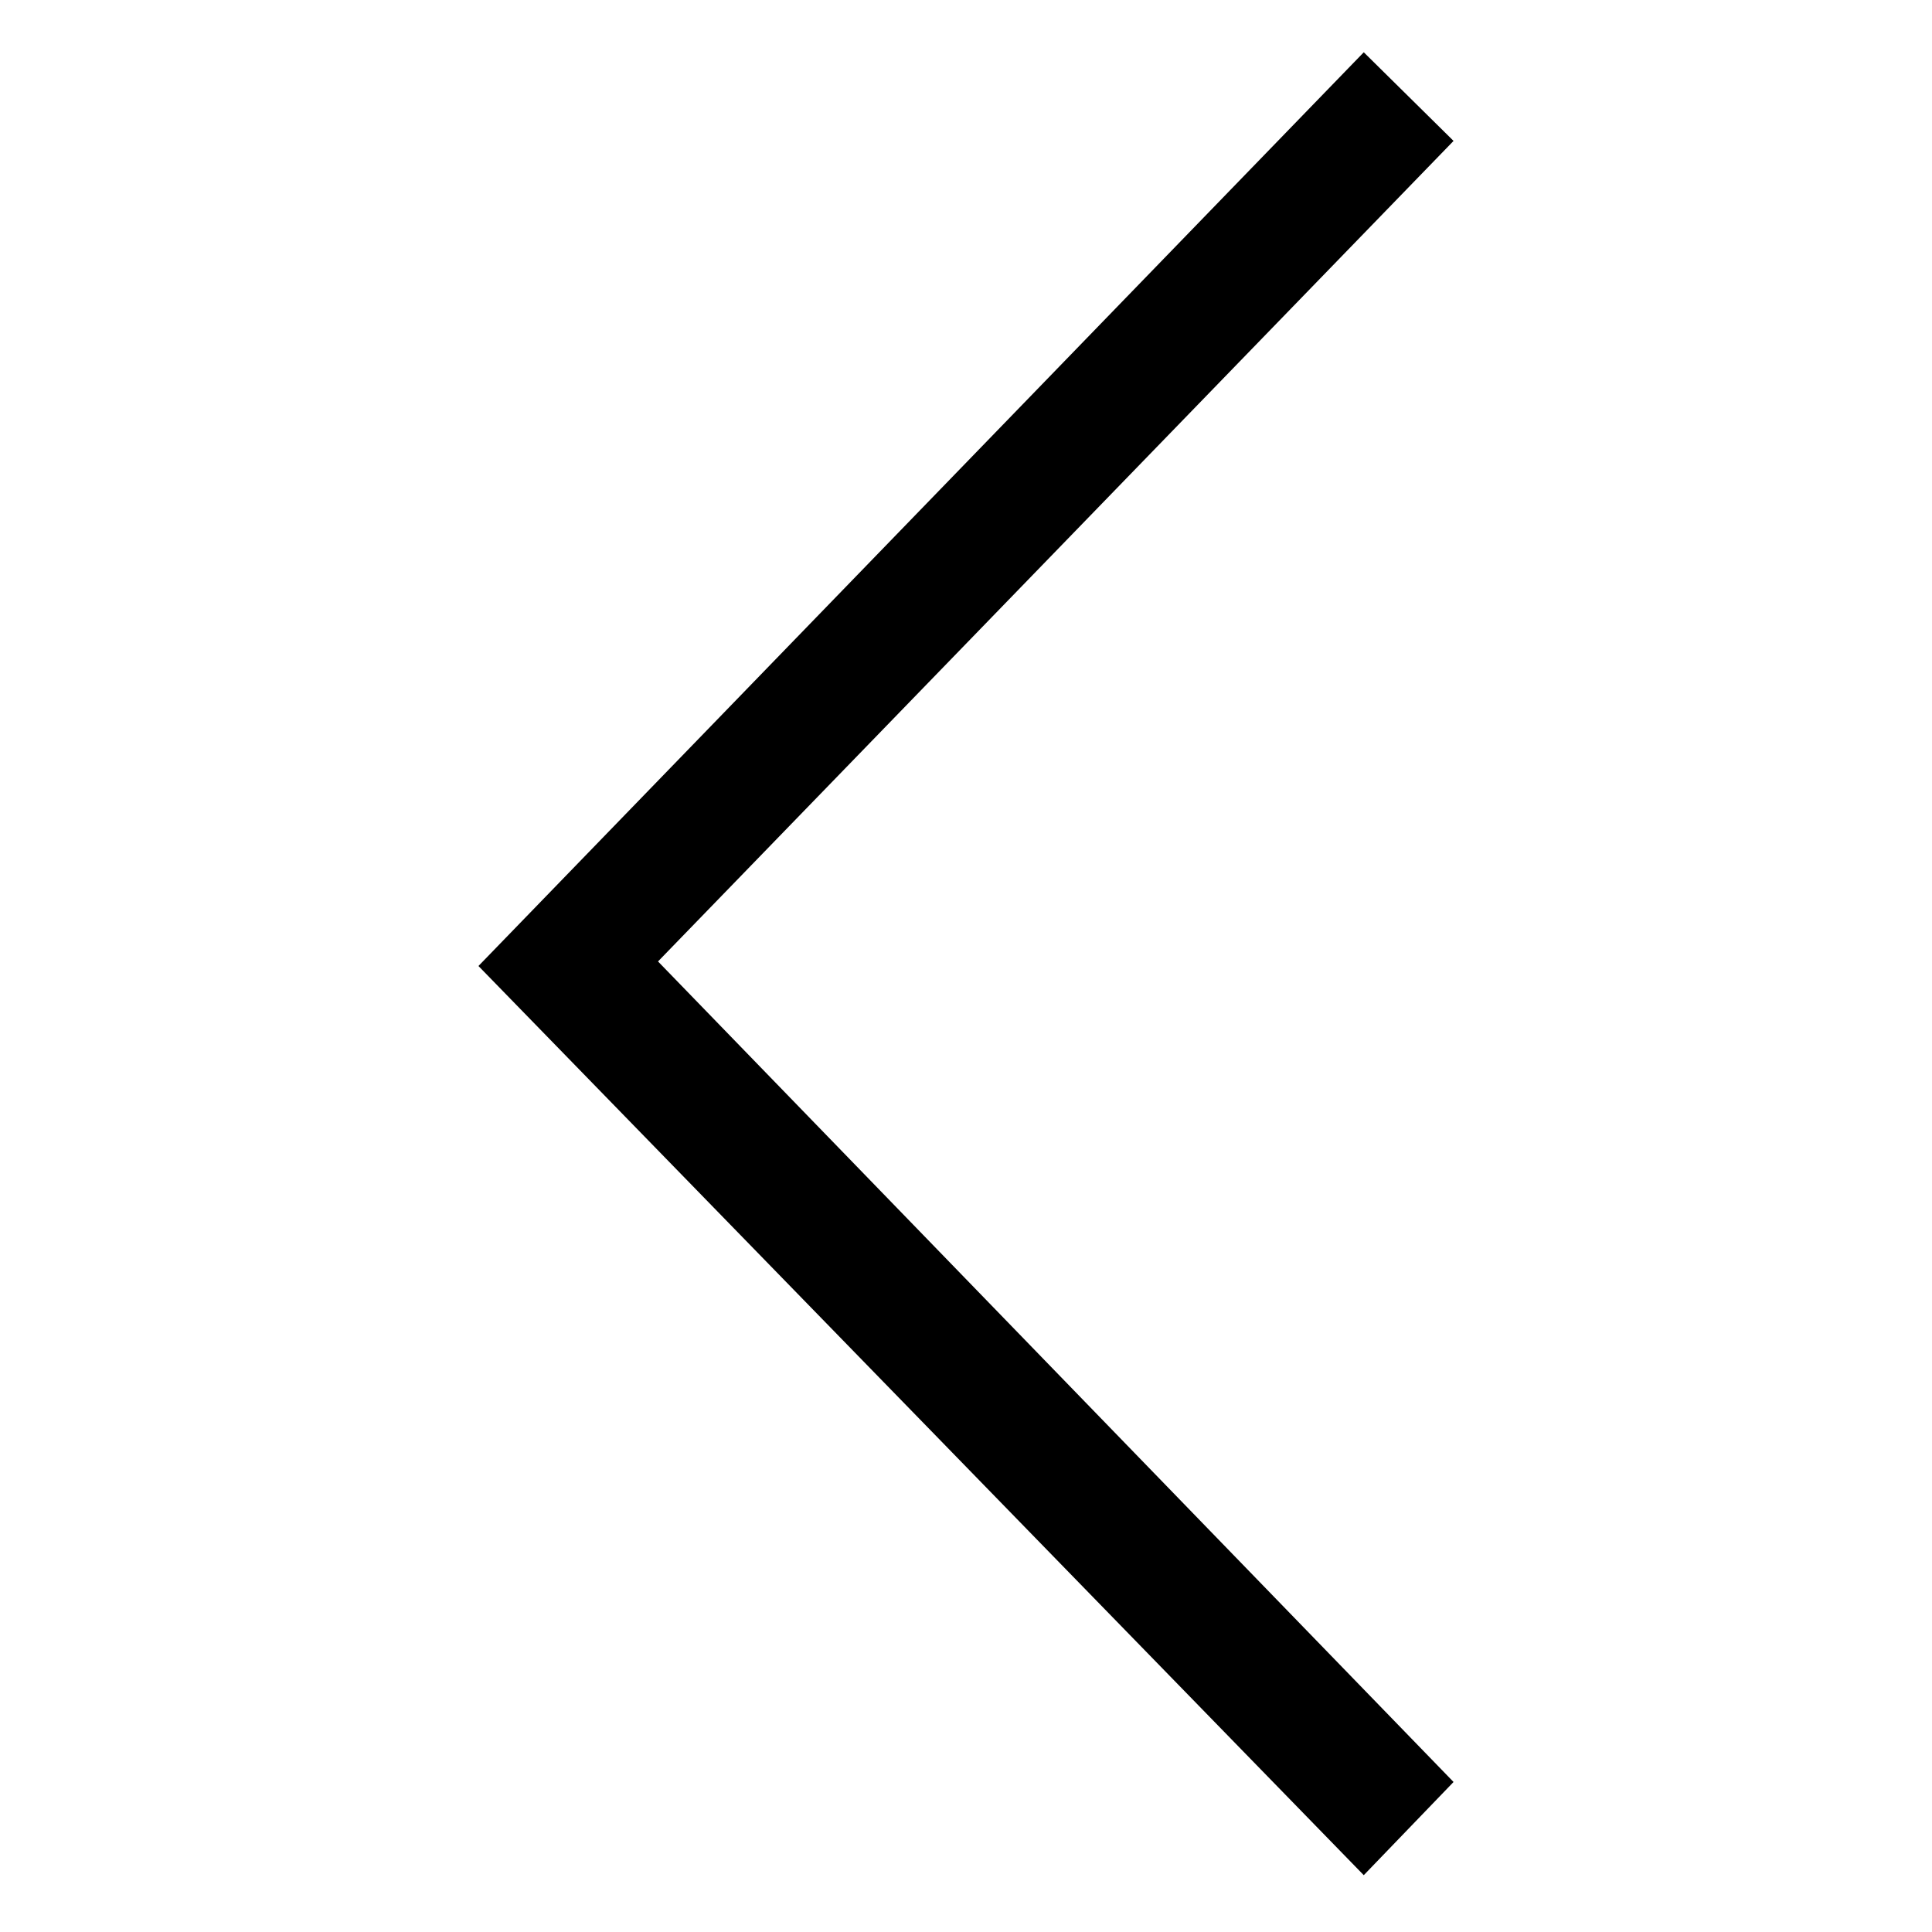 <svg id="Layer_1" data-name="Layer 1" xmlns="http://www.w3.org/2000/svg" viewBox="0 0 17 17"><defs><style>.cls-1{fill-rule:evenodd;}</style></defs><path class="cls-1" d="M4.21,8.5l7.79,8,.79-.82-7-7.22,7-7.22L12,.46Z"/></svg>
